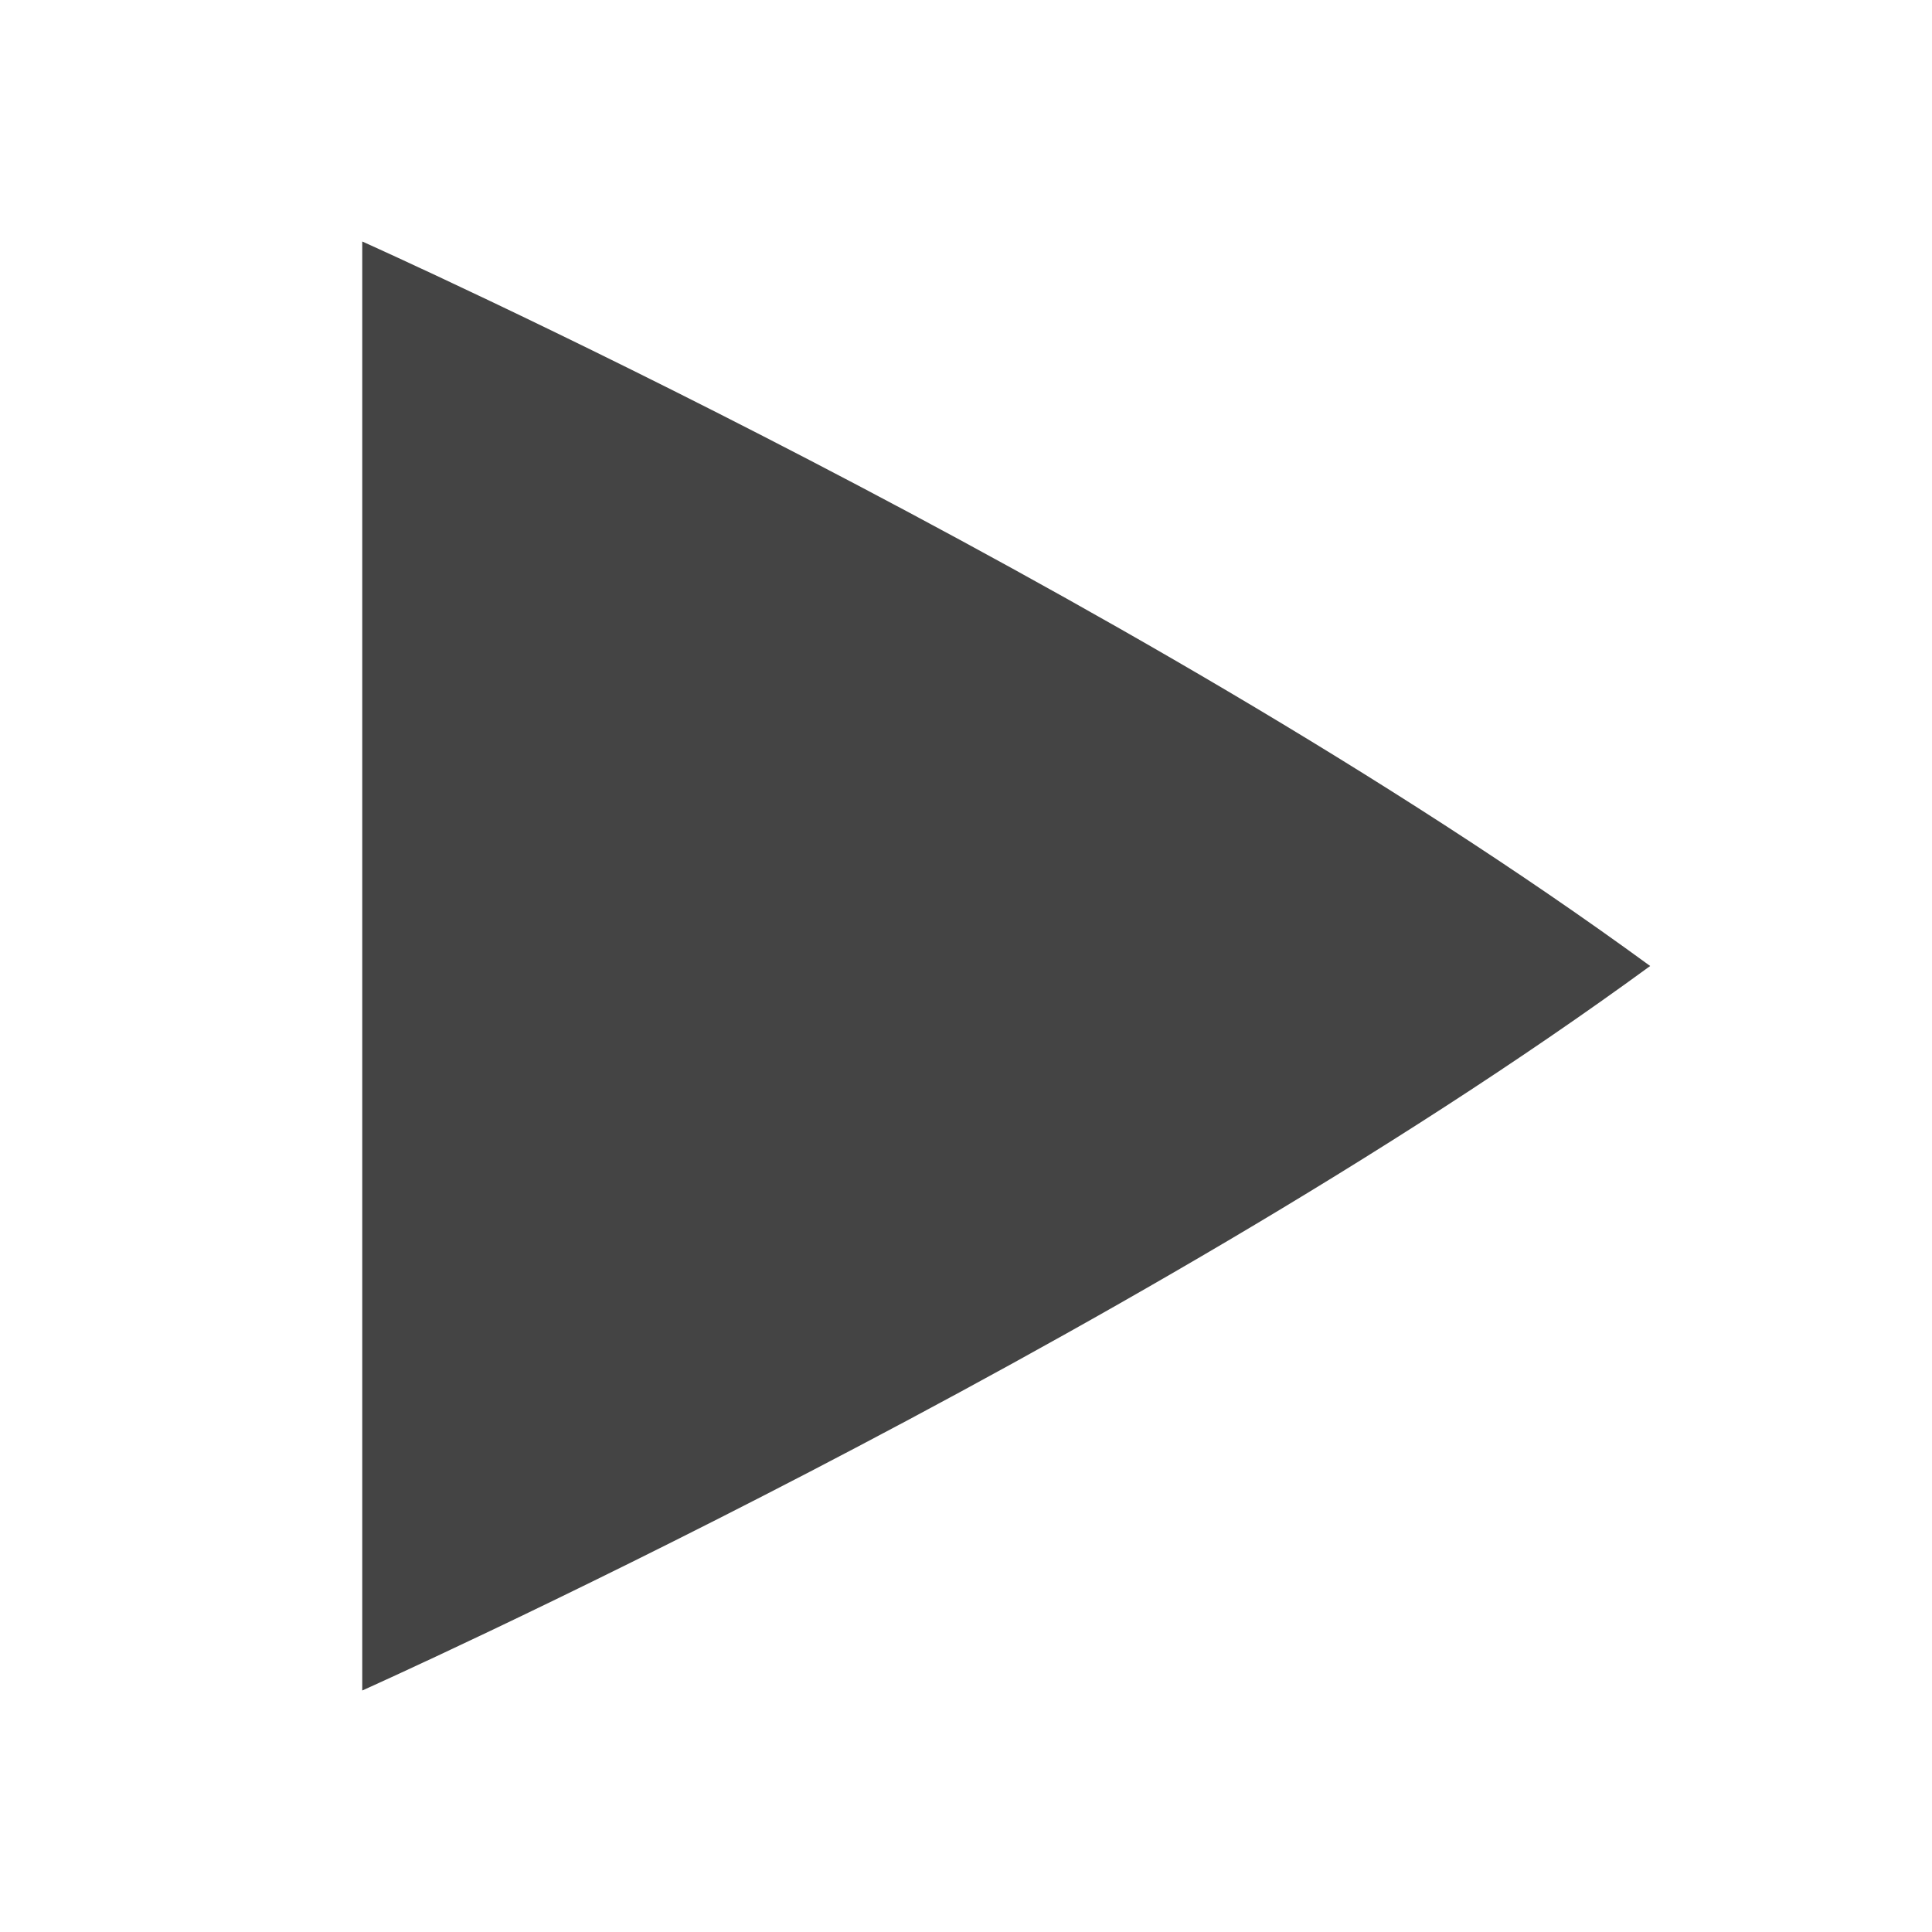 <svg xmlns="http://www.w3.org/2000/svg" width="16" height="16" version="1.1">
 <g transform="translate(-612,-260)">
  <path d="m 615,262 v 12 c 0,0 6.333,-2.833 10.666,-6 C 621.333,264.833 615,262 615,262 Z" style="fill:#444444"/>
 </g>
</svg>
